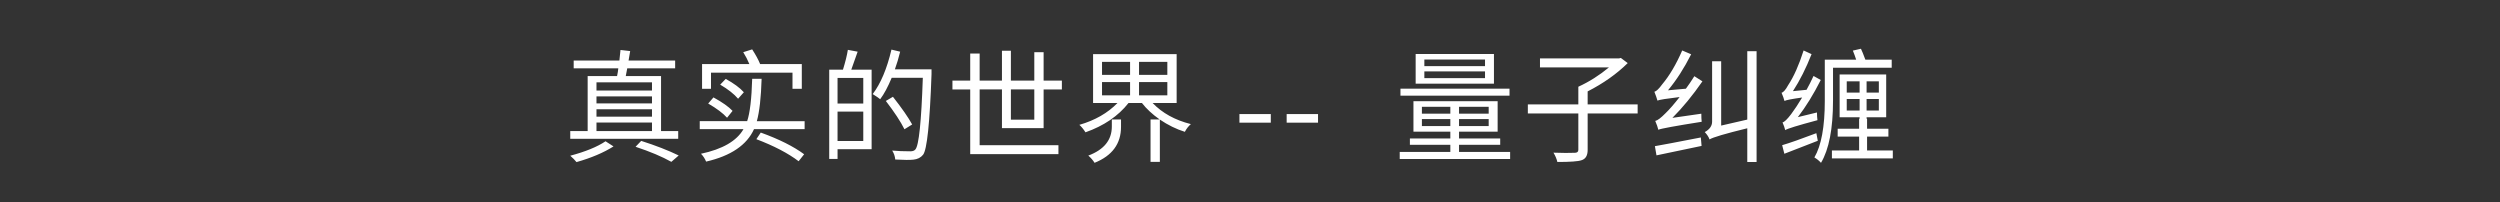 <svg version="1.1" x="0" y="0" width="100%" height="100%" viewBox="0 0 501401.6 40550.4" xmlns="http://www.w3.org/2000/svg">
  <rect x="0" y="0" width="501401.6" height="40550.4" fill="#333333" stroke="none"/>
  <path d="M 119630.4 26292.8 L 130762.8 26292.8 L 130762.8 24570.8 L 119630.4 24570.8 L 119630.4 26292.8 Z M 119630.4 16510.4 L 119630.4 18156.8 L 130762.8 18156.8 L 130762.8 16510.4 L 119630.4 16510.4 Z M 119630.4 21918.8 L 119630.4 23392.4 L 130762.8 23392.4 L 130762.8 21918.8 L 119630.4 21918.8 Z M 130762.8 19337.6 L 119630.4 19337.6 L 119630.4 20738 L 130762.8 20738 L 130762.8 19337.6 Z M 136022.4 27839.6 L 114370.8 27839.6 L 114370.8 26292.8 L 117860.4 26292.8 L 117860.4 15257.6 L 123758.4 15257.6 Q 123955.2 14349.2 124004.4 13709.6 L 115058.4 13709.6 L 115058.4 12136.4 L 124225.2 12136.4 Q 124348.8 11153.6 124446 10022 L 126388.8 10244 L 126068.4 12135.2 L 135408 12135.2 L 135408 13708.4 L 125798.4 13708.4 Q 125650.8 14544.8 125503.2 15256.4 L 132579.6 15256.4 L 132579.6 26291.6 L 136021.2 26291.6 L 136021.2 27838.4 L 136022.4 27839.6 Z M 123046.8 29364.8 Q 120048 31256 115623.6 32510 Q 115132.8 31895.6 114370.8 31232 Q 118965.6 30003.2 121447.2 28332.8 L 123045.6 29364.8 L 123046.8 29364.8 Z M 128600.4 28257.2 Q 132998.4 29658.8 136119.6 31181.6 L 134646 32459.6 Q 131844 30886.4 127467.6 29436.8 L 128599.2 28256 L 128600.4 28257.2 Z M 142600 17812.4 L 140806 17812.4 L 140806 12849.2 L 150292 12849.2 Q 149774.8 11595.2 149063.2 10466 L 150857.2 9900.8 Q 151938.4 11571.2 152453.2 12849.2 L 160810 12849.2 L 160810 17812.4 L 158942.8 17812.4 L 158942.8 14568.8 L 142598.8 14568.8 L 142598.8 17812.4 L 142600 17812.4 Z M 148032.4 19804.4 Q 146827.6 18378.8 144443.2 16977.2 L 145548.4 15821.6 Q 148006 17174 149186.8 18502.4 L 148031.2 19804.4 L 148032.4 19804.4 Z M 143090.8 19534.4 Q 145745.2 20984 146924.8 22236.8 L 145819.6 23613.2 Q 144616 22263.2 142034.8 20764.4 L 143090.8 19535.6 L 143090.8 19534.4 Z M 152578 26586.8 Q 158083.6 28577.6 161279.2 30938 L 160174 32338.4 Q 157002.4 29930 151693.6 27914 L 152578 26588 L 152578 26586.8 Z M 161376.4 24300.8 L 161376.4 25899.2 L 151225.6 25899.2 Q 149064.4 30690.8 141618.4 32410.4 Q 141248.8 31502 140586.4 30838.4 Q 147074.8 29462 149114.8 25899.2 L 140340.4 25899.2 L 140340.4 24300.8 L 149850.4 24300.8 Q 150686.8 21819.2 150858.4 15798.8 L 152750.8 15798.8 Q 152578 21500 151792 24302 L 161376.4 24302 L 161376.4 24300.8 Z M 173139.2 15626 L 167979.2 15626 L 167979.2 20763.2 L 173139.2 20763.2 L 173139.2 15626 Z M 173139.2 28283.6 L 173139.2 22384.4 L 167979.2 22384.4 L 167979.2 28283.6 L 173139.2 28283.6 Z M 172010 10366.4 Q 170928.8 13463.6 170732 13978.4 L 174812 13978.4 L 174812 29928.8 L 167980.4 29928.8 L 167980.4 31869.2 L 166308.8 31869.2 L 166308.8 13978.4 L 169062.8 13978.4 Q 169800.8 11594 170045.6 9996.8 L 172012.4 10365.2 L 172010 10366.4 Z M 186828.8 14840 Q 186311.6 29585.6 185132 31035.2 Q 184444.4 31895.6 183191.6 32019.2 Q 182183.6 32140.4 179553.2 31992.8 Q 179456 30984.8 178938.8 30198.8 Q 180537.2 30346.4 182577.2 30346.4 Q 183288.8 30346.4 183582.8 29978 Q 184640 28846.4 185081.6 15599.6 L 178840.4 15599.6 Q 177708.8 18327.2 176529.2 19900.4 Q 176208.8 19606.4 175029.2 18868.4 Q 177437.6 15696.8 178790 9946.4 L 180536 10364 Q 180069.2 12280.4 179478.8 13902.8 L 186827.6 13902.8 L 186827.6 14837.6 L 186828.8 14840 Z M 181396.4 25923.2 Q 180267.2 23638.4 177662 20246 L 179087.6 19410.8 Q 181790 22851.2 182945.6 24964.4 L 181396.4 25923.2 Z M 202746 17936 L 202746 24006.8 L 207440.4 24006.8 L 207440.4 17936 L 202746 17936 Z M 200952 25702.4 L 200952 17936 L 196478.4 17936 L 196478.4 29118.8 L 212281.2 29118.8 L 212281.2 30912.8 L 194587.2 30912.8 L 194587.2 17937.2 L 191022 17937.2 L 191022 16167.2 L 194587.2 16167.2 L 194587.2 10737.2 L 196478.4 10737.2 L 196478.4 16167.2 L 200952 16167.2 L 200952 10170.8 L 202746 10170.8 L 202746 16167.2 L 207440.4 16167.2 L 207440.4 10466 L 209307.6 10466 L 209307.6 16167.2 L 212970 16167.2 L 212970 17937.2 L 209307.6 17937.2 L 209307.6 25703.6 L 200952 25703.6 L 200952 25702.4 Z M 222989.2 23956.4 L 224832.4 23956.4 L 224832.4 25455.2 Q 224832.4 30519.2 219523.6 32656.4 Q 219106 31942.4 218270.8 31206.8 Q 222989.2 29436.8 222989.2 25380.8 L 222989.2 23955.2 L 222989.2 23956.4 Z M 221022.4 19116.8 L 226649.2 19116.8 L 226649.2 16462.4 L 221022.4 16462.4 L 221022.4 19116.8 Z M 221022.4 15011.6 L 226649.2 15011.6 L 226649.2 12406.4 L 221022.4 12406.4 L 221022.4 15011.6 Z M 234121.6 12406.4 L 228444.4 12406.4 L 228444.4 15011.6 L 234121.6 15011.6 L 234121.6 12406.4 Z M 234121.6 16462.4 L 228444.4 16462.4 L 228444.4 19116.8 L 234121.6 19116.8 L 234121.6 16462.4 Z M 231173.2 20663.6 Q 234072.4 23686.4 238840 24891.2 Q 238102 25529.6 237635.2 26440.4 Q 235054 25629.2 232621.6 23982.8 L 232621.6 32460.8 L 230753.2 32460.8 L 230753.2 23956.4 L 232572.4 23956.4 Q 230335.6 22359.2 229033.6 20663.6 L 226331.2 20663.6 Q 223259.2 24570.8 217704.4 26537.6 Q 217115.2 25605.2 216475.6 25038.8 Q 221170 23686.4 224118.4 20663.6 L 219228.4 20663.6 L 219228.4 10858.4 L 235988.8 10858.4 L 235988.8 20663.6 L 231173.2 20663.6 Z M 248581.2 22876.4 L 254872.8 22876.4 L 254872.8 24596 L 248581.2 24596 L 248581.2 22876.4 Z M 258053.2 22876.4 L 264344.8 22876.4 L 264344.8 24596 L 258053.2 24596 L 258053.2 22876.4 Z M 297835.6 11939.6 L 285668.8 11939.6 L 285668.8 13268 L 297835.6 13268 L 297835.6 11939.6 Z M 297835.6 14322.8 L 285668.8 14322.8 L 285668.8 15675.2 L 297835.6 15675.2 L 297835.6 14322.8 Z M 299628.4 16780.4 L 283924 16780.4 L 283924 10833.2 L 299628.4 10833.2 L 299628.4 16780.4 Z M 302750.8 19190 L 280877.2 19190 L 280877.2 17788.4 L 302750.8 17788.4 L 302750.8 19190 Z M 290880.4 25284.8 L 290880.4 23883.2 L 285178 23883.2 L 285178 25284.8 L 290880.4 25284.8 Z M 285178 22803.2 L 290880.4 22803.2 L 290880.4 21425.6 L 285178 21425.6 L 285178 22803.2 Z M 298571.2 21425.6 L 292624 21425.6 L 292624 22803.2 L 298571.2 22803.2 L 298571.2 21425.6 Z M 298571.2 23883.2 L 292624 23883.2 L 292624 25284.8 L 298571.2 25284.8 L 298571.2 23883.2 Z M 302872 30470 L 302872 31895.6 L 280729.6 31895.6 L 280729.6 30470 L 290880.4 30470 L 290880.4 29044.4 L 282769.6 29044.4 L 282769.6 27766.4 L 290880.4 27766.4 L 290880.4 26414 L 283482.4 26414 L 283482.4 20295.2 L 300367.6 20295.2 L 300367.6 26414 L 292625.2 26414 L 292625.2 27766.4 L 300882.4 27766.4 L 300882.4 29044.4 L 292625.2 29044.4 L 292625.2 30470 L 302873.2 30470 L 302872 30470 Z M 328448 22754 L 318420.8 22754 L 318420.8 30077.6 Q 318420.8 31773.2 317168 32141.6 Q 316184 32486 312350 32486 Q 312129.2 31553.6 311564 30618.8 Q 314242.4 30716 315888.8 30642.8 Q 316552.4 30618.8 316552.4 30053.6 L 316552.4 22754 L 306425.6 22754 L 306425.6 20934.8 L 316552.4 20934.8 L 316552.4 17396 Q 319821.2 15897.2 322696.4 13512.8 L 308859.2 13512.8 L 308859.2 11718.8 L 324686 11718.8 L 325079.6 11621.6 L 326456 12653.6 Q 323138 15922.4 318419.6 18330.8 L 318419.6 20936 L 328446.8 20936 L 328446.8 22755.2 L 328448 22754 Z M 331905.6 29315.6 Q 333796.8 28995.2 341121.6 27569.6 L 341269.2 29265.2 Q 339376.8 29682.8 336452.4 30273.2 Q 332642.4 31059.2 332224.8 31158.8 L 331906.8 29315.6 L 331905.6 29315.6 Z M 341439.6 16313.6 Q 338515.2 20541.2 335419.2 23638.4 L 341218.8 22803.2 Q 341218.8 23786 341292 24424.4 Q 333354 25678.4 332592 26022.8 Q 332444.4 25359.2 331977.6 24254 Q 332640 24130.4 334041.6 22704.8 Q 335173.2 21623.6 336867.6 19462.4 Q 332960.4 19928 332419.2 20174 Q 332222.4 19462.4 331804.8 18405.2 Q 332395.2 18257.6 333378 16905.2 Q 335565.6 14300 337384.8 10122.8 L 339178.8 10884.8 Q 337090.8 15038 334533.6 18110 L 338122.8 17789.6 Q 338908.8 16733.6 339819.6 15282.8 L 341440.8 16314.8 L 341439.6 16313.6 Z M 352302 10269.2 L 352302 32484.8 L 350434.8 32484.8 L 350434.8 25726.4 Q 343800 27348.8 342865.2 27963.2 Q 342620.4 27251.6 341906.4 26489.6 Q 343381.2 25678.4 343381.2 24400.4 L 343381.2 12284 L 345199.2 12284 L 345199.2 25186.4 L 350434.8 23982.8 L 350434.8 10269.2 L 352302 10269.2 Z M 364411.6 22557.2 Q 364411.6 23319.2 364508.8 24106.4 Q 358610.8 25679.6 358045.6 26097.2 Q 357896.8 25457.6 357504.4 24549.2 Q 358045.6 24452 359225.2 22902.8 Q 360257.2 21526.4 361436.8 19559.6 Q 358390 19977.2 357896.8 20247.2 Q 357725.2 19583.6 357307.6 18600.8 Q 357872.8 18477.2 358634.8 17076.8 Q 360330.4 14519.6 361732 10121.6 L 363329.2 10859.6 Q 361682.8 15060.8 359593.6 18280.4 L 362321.2 18010.4 Q 363059.2 16684.4 363722.8 15234.8 L 365172.4 16046 Q 362984.8 20370.8 360576.4 23492 L 364410.4 22557.2 L 364411.6 22557.2 Z M 364582 28233.2 L 357872.8 30838.4 L 357431.2 29118.8 Q 359692 28455.2 364286.8 26711.6 L 364580.8 28234.4 L 364582 28233.2 Z M 367630 20222 Q 367630 28601.6 365221.6 32657.6 Q 364680.4 32043.2 363893.2 31576.4 Q 365982.4 28013.6 365982.4 20223.2 L 365982.4 11966 L 372274 11966 Q 371980 11055.2 371610.4 10146.8 L 373232.8 9778.4 Q 373553.2 10440.8 374118.4 11966 L 379402 11966 L 379402 13588.4 L 367631.2 13588.4 L 367631.2 20223.2 L 367630 20222 Z M 372962.8 22163.6 L 372962.8 19853.6 L 370381.6 19853.6 L 370381.6 22163.6 L 372962.8 22163.6 Z M 370382.8 18575.6 L 372964 18575.6 L 372964 16313.6 L 370382.8 16313.6 L 370382.8 18575.6 Z M 376822 16313.6 L 374364.4 16313.6 L 374364.4 18575.6 L 376822 18575.6 L 376822 16313.6 Z M 376822 19852.4 L 374364.4 19852.4 L 374364.4 22162.4 L 376822 22162.4 L 376822 19852.4 Z M 379624 30176 L 379624 31773.2 L 367409.2 31773.2 L 367409.2 30176 L 372865.6 30176 L 372865.6 27398 L 368564.8 27398 L 368564.8 25824.8 L 372865.6 25824.8 L 372865.6 23808.8 L 372962.8 23808.8 L 372962.8 23514.8 L 368956 23514.8 L 368956 14937.2 L 378295.6 14937.2 L 378295.6 23514.8 L 374364.4 23514.8 L 374364.4 23808.8 L 374461.6 23808.8 L 374461.6 25824.8 L 378738.4 25824.8 L 378738.4 27398 L 374461.6 27398 L 374461.6 30176 L 379622.8 30176 L 379624 30176 Z " fill-rule="nonzero" style="fill:#ffffff;;fill-opacity:1;"/>
</svg>